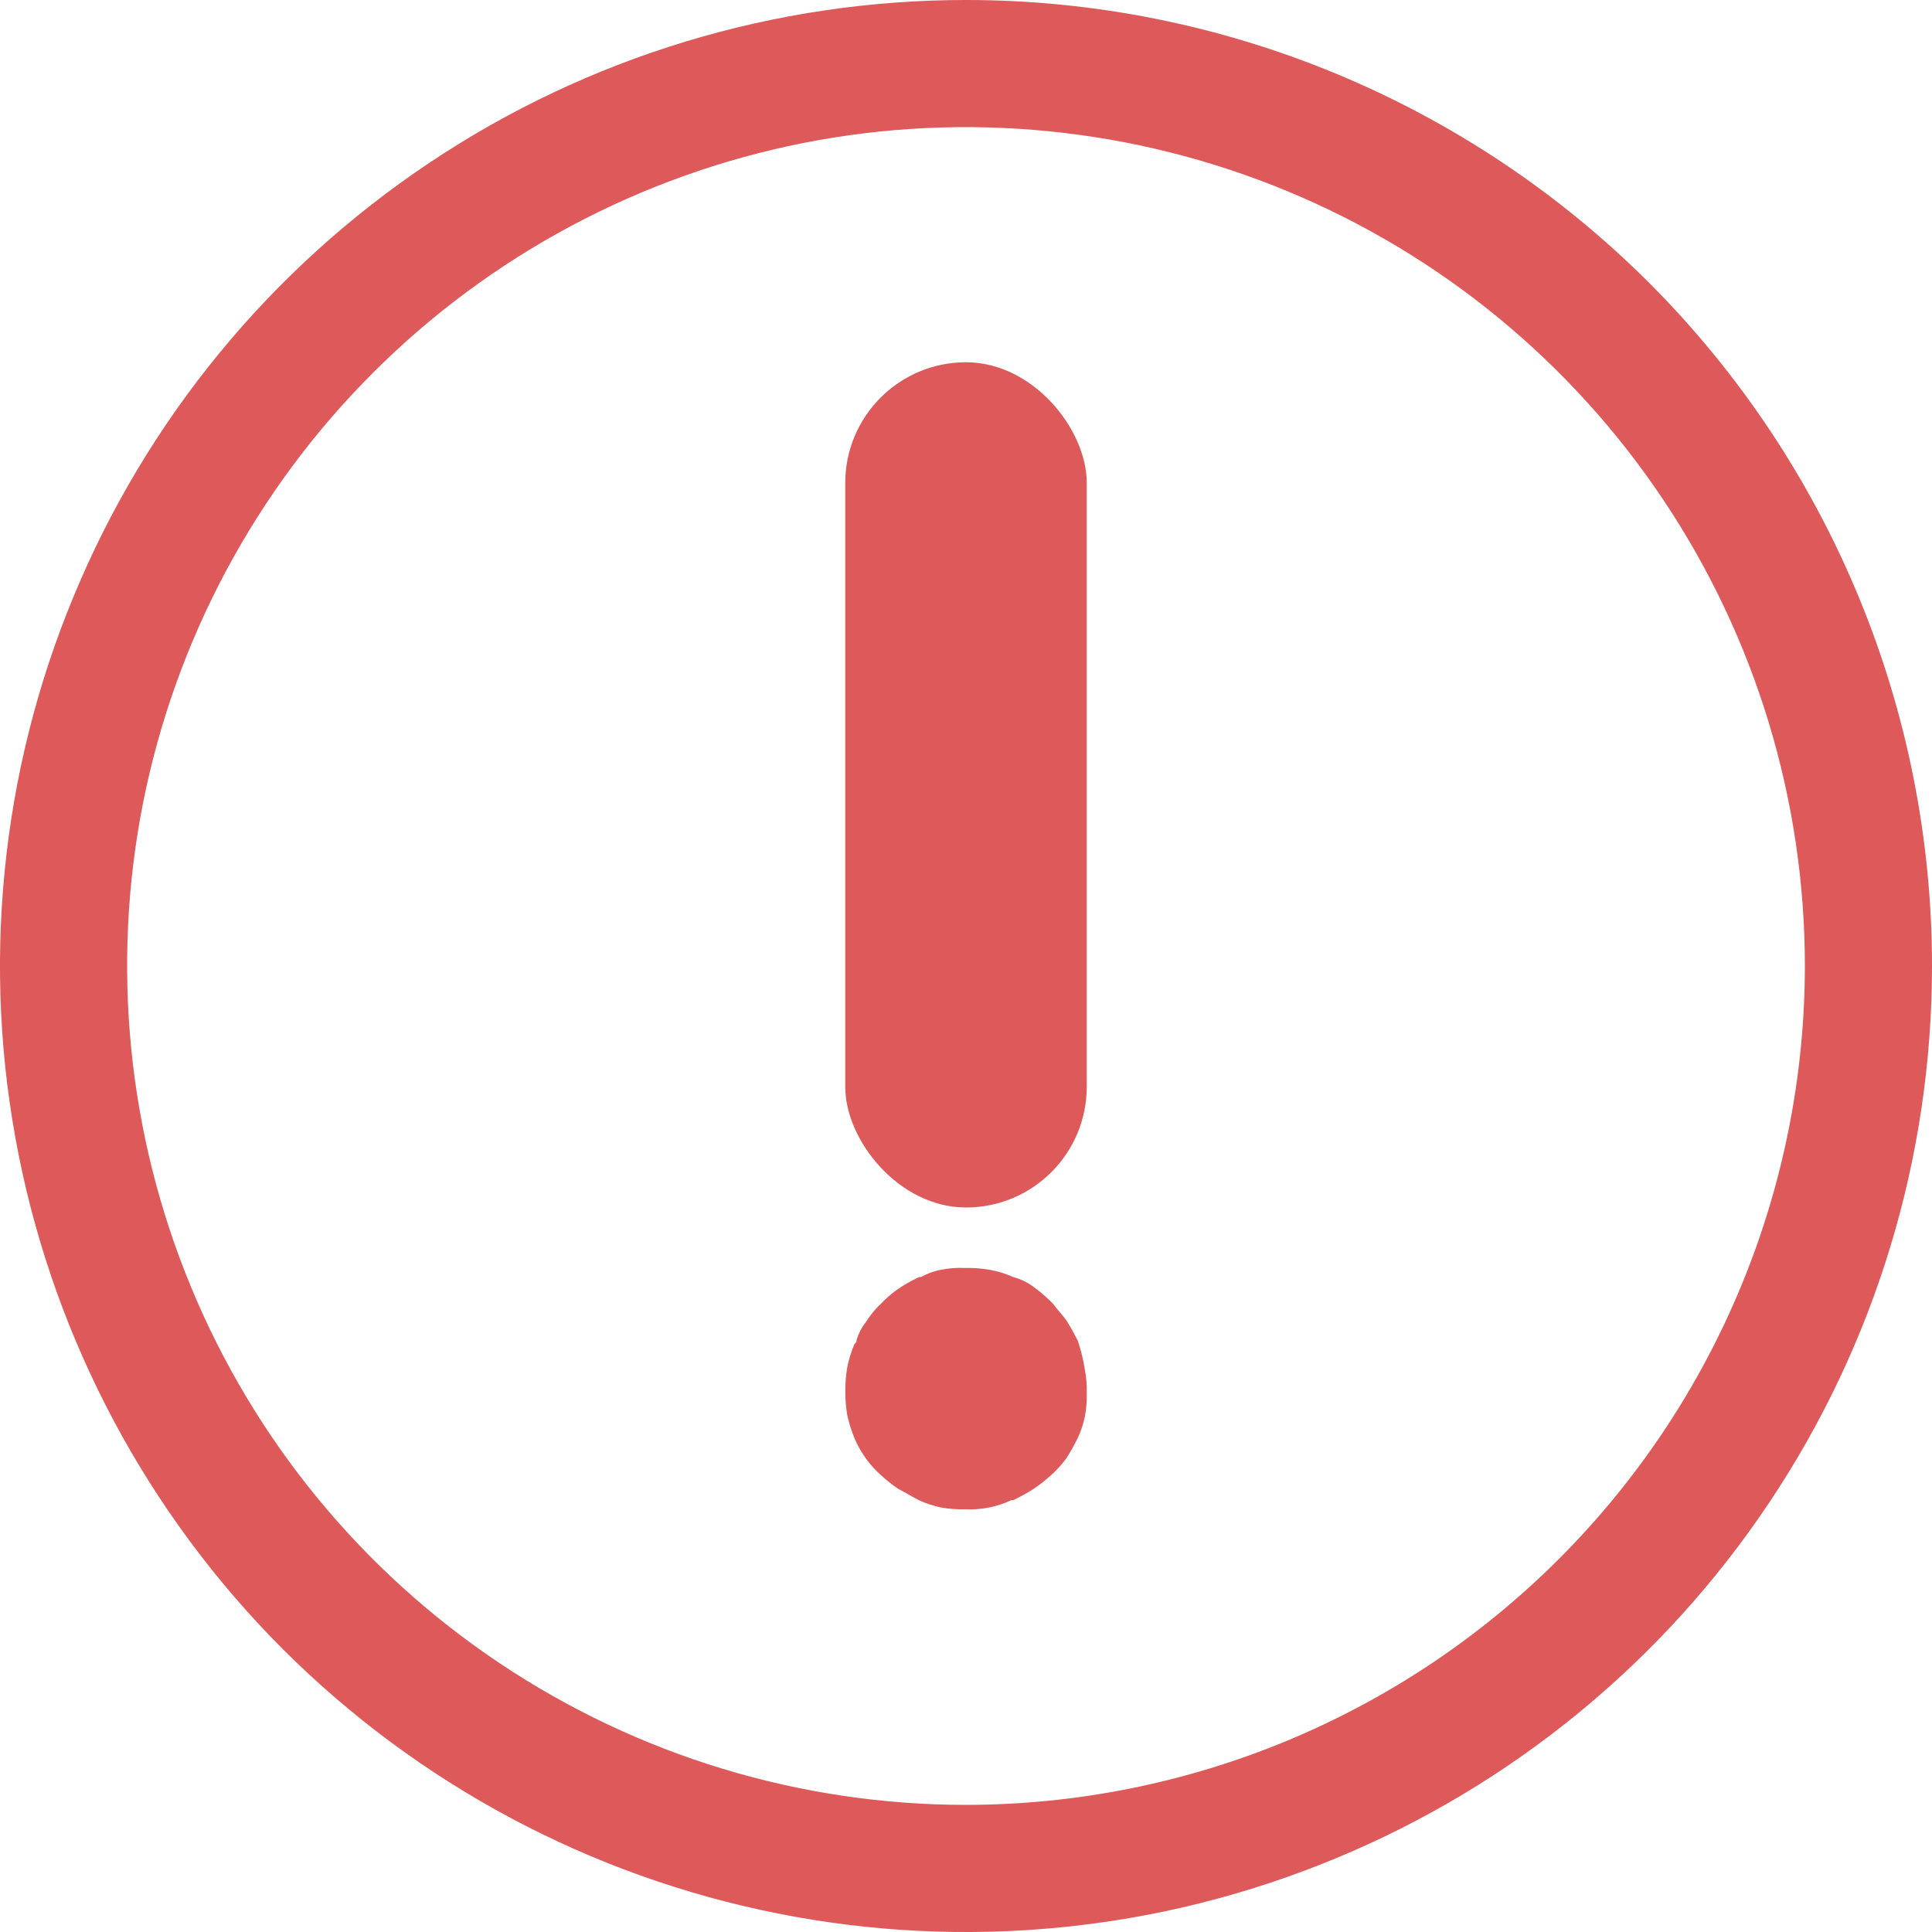 <svg width="10" height="10" viewBox="0 0 10 10" fill="none" xmlns="http://www.w3.org/2000/svg">
<path d="M5 0C4.011 0 3.044 0.293 2.222 0.843C1.4 1.392 0.759 2.173 0.381 3.087C0.002 4 -0.097 5.006 0.096 5.975C0.289 6.945 0.765 7.836 1.464 8.536C2.164 9.235 3.055 9.711 4.025 9.904C4.994 10.097 6 9.998 6.913 9.619C7.827 9.241 8.608 8.6 9.157 7.778C9.707 6.956 10 5.989 10 5C10 3.674 9.473 2.402 8.536 1.464C7.598 0.527 6.326 0 5 0V0ZM5 9.342C4.141 9.342 3.302 9.087 2.588 8.61C1.874 8.133 1.317 7.455 0.989 6.662C0.66 5.868 0.574 4.995 0.741 4.153C0.909 3.311 1.323 2.537 1.93 1.93C2.537 1.323 3.311 0.909 4.153 0.741C4.995 0.574 5.868 0.66 6.662 0.989C7.455 1.317 8.133 1.874 8.61 2.588C9.087 3.302 9.342 4.141 9.342 5C9.341 6.151 8.883 7.255 8.069 8.069C7.255 8.883 6.151 9.341 5 9.342V9.342Z" fill="#DE5959"/>
<path d="M5.578 6.938C5.56 6.903 5.541 6.868 5.52 6.835C5.501 6.807 5.472 6.779 5.453 6.751C5.424 6.721 5.392 6.692 5.358 6.667C5.324 6.64 5.285 6.621 5.244 6.61C5.204 6.592 5.162 6.579 5.119 6.572C5.078 6.565 5.037 6.562 4.995 6.563C4.954 6.561 4.912 6.564 4.871 6.572C4.834 6.579 4.799 6.592 4.767 6.61L4.757 6.61C4.717 6.629 4.678 6.651 4.642 6.676C4.612 6.698 4.583 6.723 4.557 6.751L4.547 6.76C4.522 6.786 4.5 6.814 4.481 6.844C4.459 6.872 4.443 6.904 4.433 6.938C4.433 6.947 4.433 6.947 4.423 6.956C4.406 6.996 4.393 7.037 4.385 7.079C4.372 7.16 4.372 7.242 4.385 7.323C4.394 7.365 4.407 7.405 4.423 7.445C4.45 7.508 4.489 7.566 4.538 7.615L4.557 7.633C4.587 7.66 4.618 7.686 4.652 7.708C4.69 7.727 4.719 7.746 4.756 7.765C4.793 7.782 4.831 7.794 4.871 7.803C4.912 7.81 4.954 7.813 4.995 7.812C5.078 7.816 5.16 7.8 5.234 7.765L5.244 7.765C5.279 7.748 5.314 7.729 5.348 7.708C5.381 7.686 5.413 7.66 5.443 7.633C5.471 7.608 5.496 7.579 5.519 7.549C5.54 7.516 5.559 7.482 5.577 7.446C5.594 7.41 5.607 7.372 5.615 7.333C5.623 7.293 5.626 7.252 5.625 7.211C5.626 7.17 5.623 7.129 5.615 7.089C5.607 7.037 5.595 6.987 5.578 6.938Z" fill="#DE5959"/>
<rect x="4.375" y="1.875" width="1.25" height="4.375" rx="0.625" fill="#DE5959"/>
</svg>
